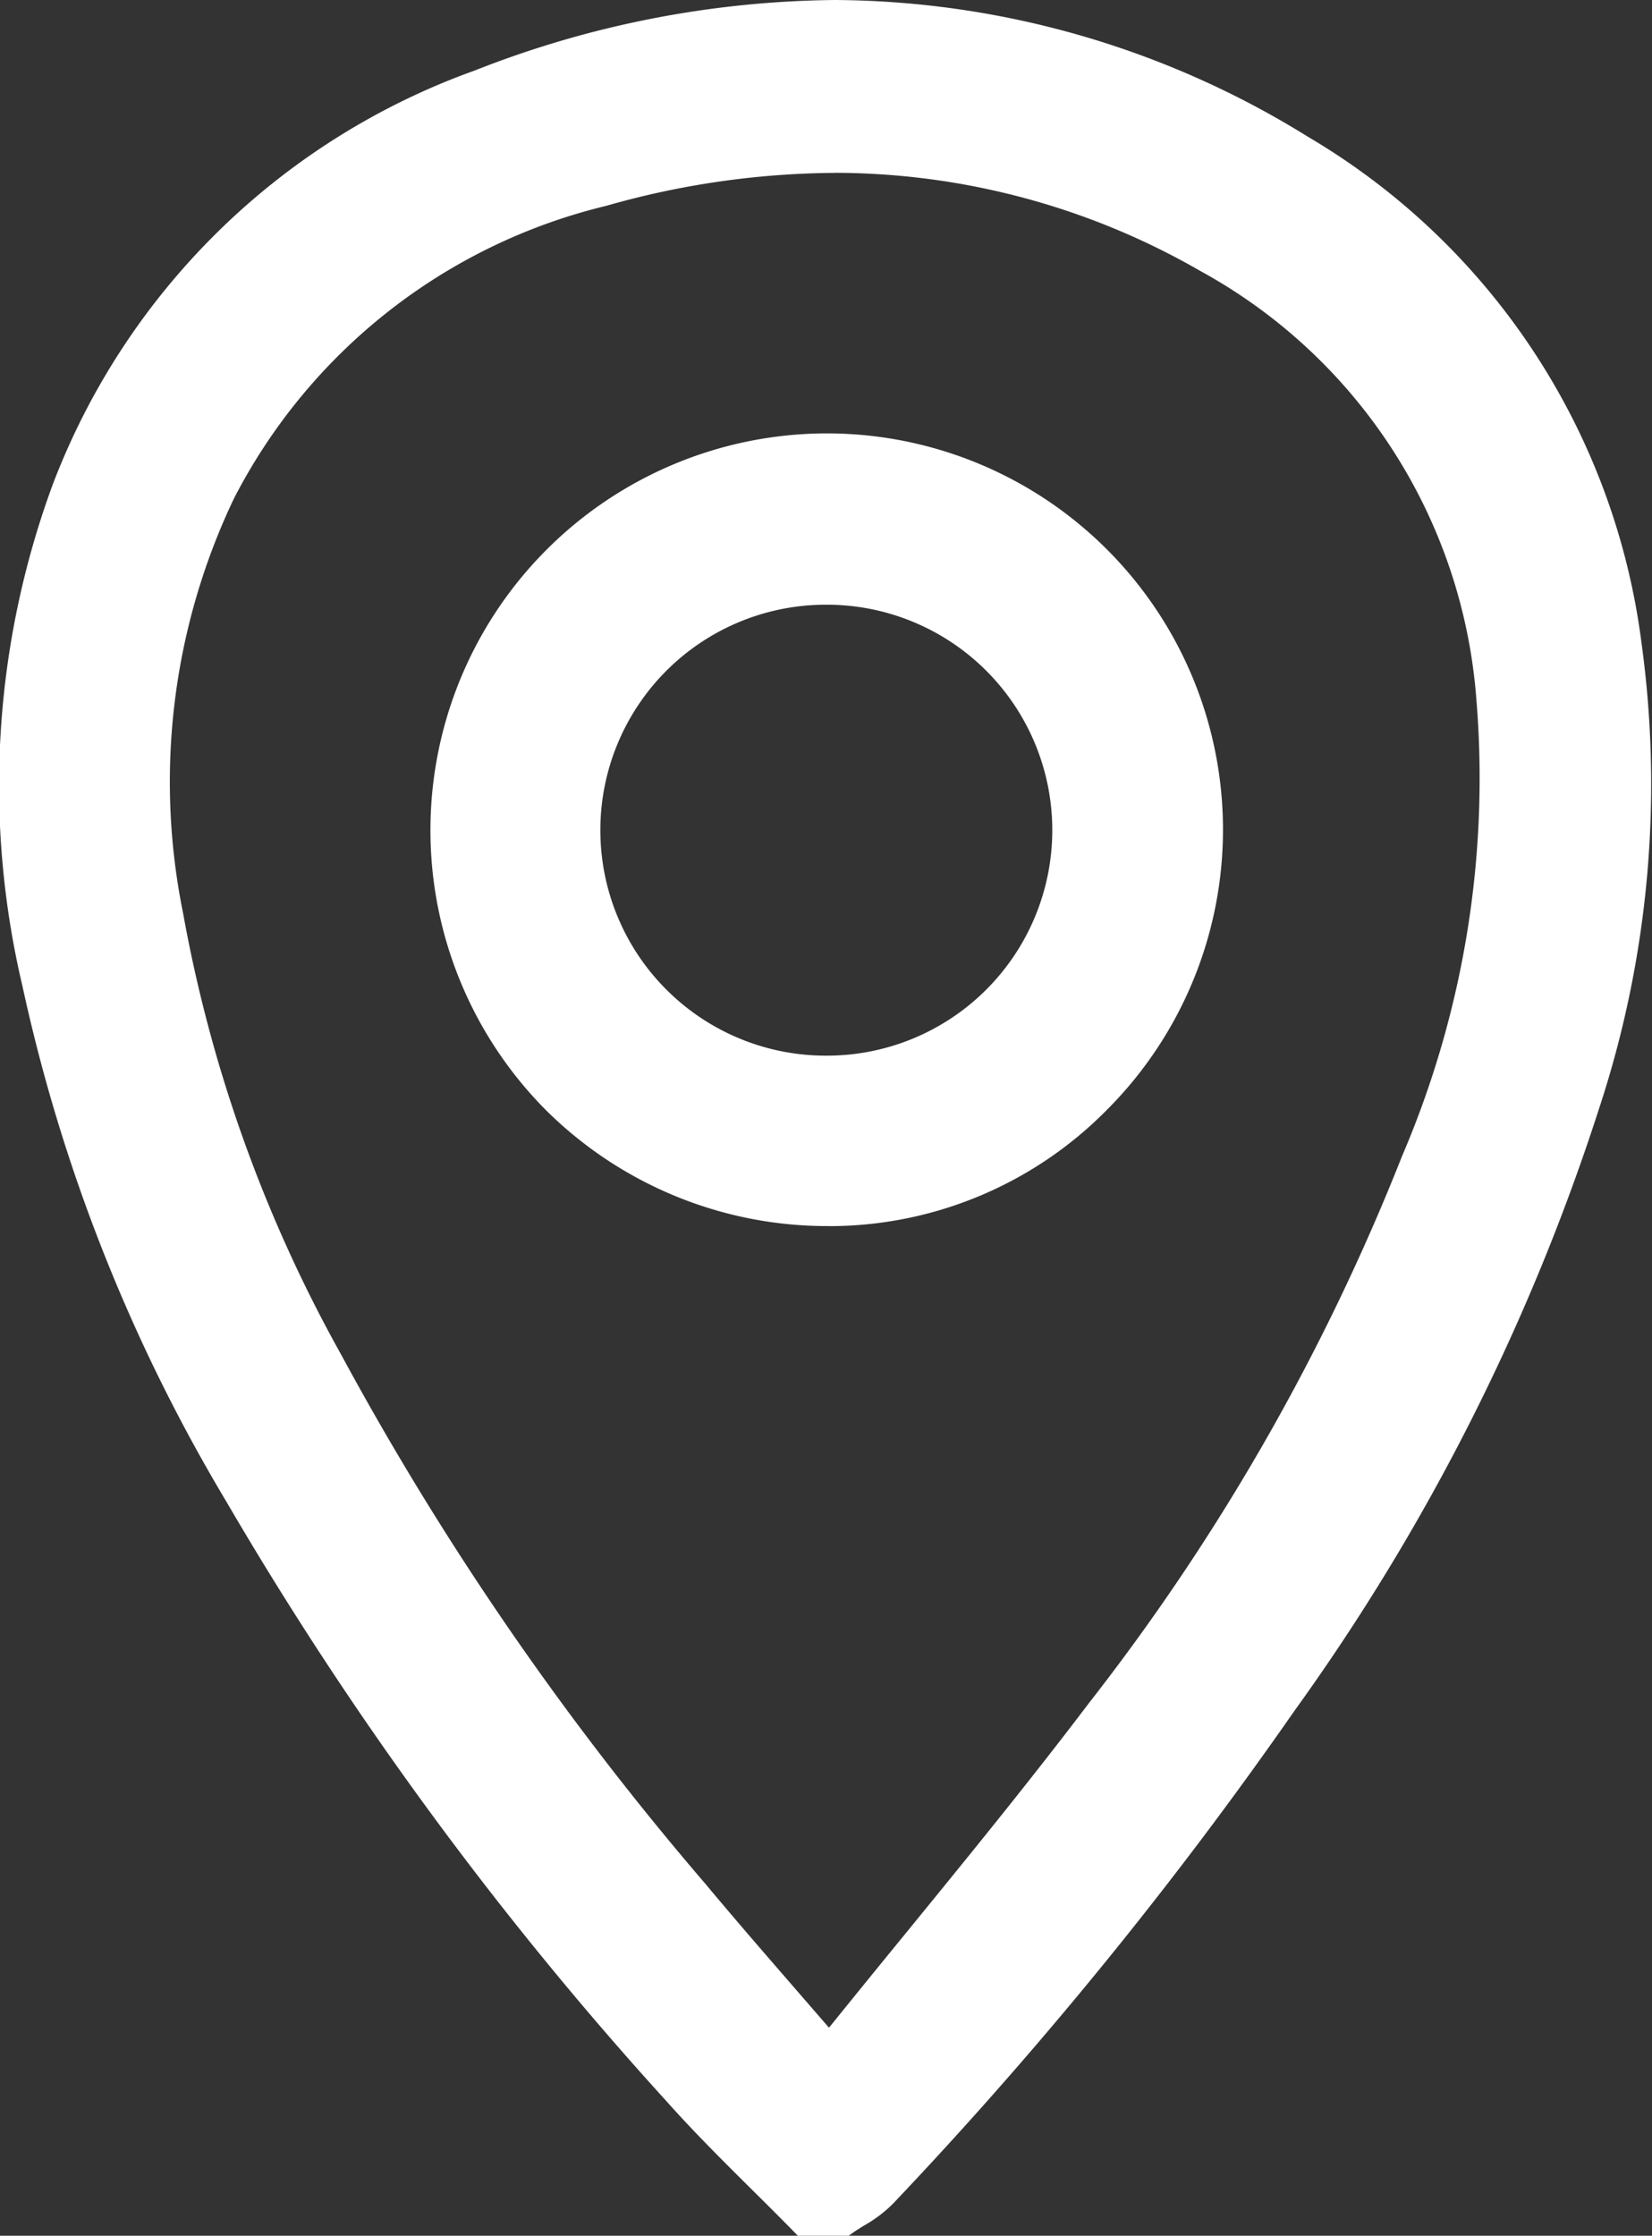 <svg xmlns="http://www.w3.org/2000/svg" width="29.563" height="40" viewBox="0 0 29.563 40"><rect x="0" y="0" width="29.563" height="40" fill="#333333" stroke="none"/><defs><style>.a{fill:#fff;}</style></defs><g transform="translate(0.497 0.5)"><g transform="translate(-0.497 -0.5)"><path class="a" d="M33.4,139.231c-.754-.77-1.545-1.509-2.261-2.315a63.311,63.311,0,0,1-7.844-10.688,30.66,30.66,0,0,1-3.606-9.118,15.35,15.35,0,0,1,.522-8.8,12.378,12.378,0,0,1,7.391-7.256,16,16,0,0,1,14.657,1.166,12.049,12.049,0,0,1,5.824,8.831,18.283,18.283,0,0,1-.737,8.179,38.81,38.81,0,0,1-5.427,10.734,75.174,75.174,0,0,1-7.151,8.778,3.934,3.934,0,0,1-.675.483Zm.437-2.972c1.673-2.079,3.333-4.049,4.885-6.1a39.854,39.854,0,0,0,5.642-9.854,17.566,17.566,0,0,0,1.345-8.32,9.828,9.828,0,0,0-5.077-7.87,13.746,13.746,0,0,0-10.87-1.194,10.428,10.428,0,0,0-6.844,5.389,12.083,12.083,0,0,0-.936,7.6,26.009,26.009,0,0,0,2.852,7.974,54.814,54.814,0,0,0,6.56,9.532C32.16,134.341,32.956,135.241,33.833,136.259Z" transform="translate(-18.994 -99.524)"/><path class="a" d="M33.976,139.318h-.909l-.086-.088c-.241-.246-.49-.493-.731-.732-.515-.511-1.047-1.039-1.54-1.593a63.529,63.529,0,0,1-7.88-10.738,30.567,30.567,0,0,1-3.639-9.205,15.59,15.59,0,0,1,.536-8.96,12.645,12.645,0,0,1,7.559-7.423,18,18,0,0,1,6.447-1.261,16.2,16.2,0,0,1,8.467,2.45,12.319,12.319,0,0,1,5.962,9.037,18.535,18.535,0,0,1-.745,8.309,38.732,38.732,0,0,1-5.466,10.816,75.181,75.181,0,0,1-7.179,8.812,2.375,2.375,0,0,1-.516.391c-.073.045-.142.088-.206.133Zm-.662-.587h.481c.051-.034.1-.066.153-.1a1.918,1.918,0,0,0,.4-.292,74.611,74.611,0,0,0,7.125-8.745,38.169,38.169,0,0,0,5.388-10.653,17.965,17.965,0,0,0,.728-8.049A11.756,11.756,0,0,0,41.9,102.27,15.619,15.619,0,0,0,33.734,99.9a17.412,17.412,0,0,0-6.237,1.222,12.079,12.079,0,0,0-7.223,7.089,15.024,15.024,0,0,0-.507,8.631,30,30,0,0,0,3.574,9.03,62.953,62.953,0,0,0,7.808,10.638c.48.54,1.006,1.062,1.515,1.567C32.877,138.293,33.1,138.512,33.313,138.731Zm.322-2.22-.23-.267q-.4-.47-.788-.91c-.577-.665-1.123-1.294-1.657-1.935a54.373,54.373,0,0,1-6.594-9.583,26,26,0,0,1-2.882-8.064,12.339,12.339,0,0,1,.964-7.778,10.3,10.3,0,0,1,2.918-3.545,12.033,12.033,0,0,1,4.108-1.993,15.784,15.784,0,0,1,4.256-.611,13.715,13.715,0,0,1,6.837,1.833,10.109,10.109,0,0,1,5.224,8.092,17.715,17.715,0,0,1-1.363,8.457,39.995,39.995,0,0,1-5.682,9.927c-1.076,1.42-2.179,2.772-3.348,4.2-.5.618-1.026,1.258-1.542,1.9Zm.1-34.1a15.2,15.2,0,0,0-4.1.59,10.174,10.174,0,0,0-6.662,5.239,11.776,11.776,0,0,0-.908,7.419,25.439,25.439,0,0,0,2.822,7.884,53.81,53.81,0,0,0,6.526,9.481c.531.637,1.075,1.263,1.65,1.926l.56.646c.445-.551.891-1.1,1.324-1.629,1.165-1.428,2.265-2.776,3.335-4.188A39.421,39.421,0,0,0,43.88,120a17.159,17.159,0,0,0,1.328-8.182,9.55,9.55,0,0,0-4.93-7.647A13.134,13.134,0,0,0,33.731,102.41Z" transform="translate(-18.789 -99.318)"/><path class="a" d="M35.906,109.652a6.807,6.807,0,1,1-6.826-6.8A6.8,6.8,0,0,1,35.906,109.652Zm-2.494-.008a4.313,4.313,0,1,0-4.3,4.343A4.319,4.319,0,0,0,33.412,109.645Z" transform="translate(-14.313 -94.803)"/><path class="a" d="M28.94,116.532a7.14,7.14,0,0,1-5.059-2.069,7.1,7.1,0,0,1,4.992-12.113h.014a7.089,7.089,0,0,1,5.036,12.094,6.977,6.977,0,0,1-4.973,2.089Zm-.053-13.6h-.013a6.52,6.52,0,0,0-6.495,6.512,6.418,6.418,0,0,0,1.915,4.6,6.557,6.557,0,0,0,4.646,1.9h.009a6.5,6.5,0,0,0-.062-13.009Zm0,11.138a4.621,4.621,0,0,1-.011-9.242h.03a4.621,4.621,0,0,1,0,9.242Zm.019-8.655h-.026a4.034,4.034,0,0,0,.007,8.068H28.9a4.034,4.034,0,0,0,.006-8.068Z" transform="translate(-14.106 -94.596)"/></g></g></svg>